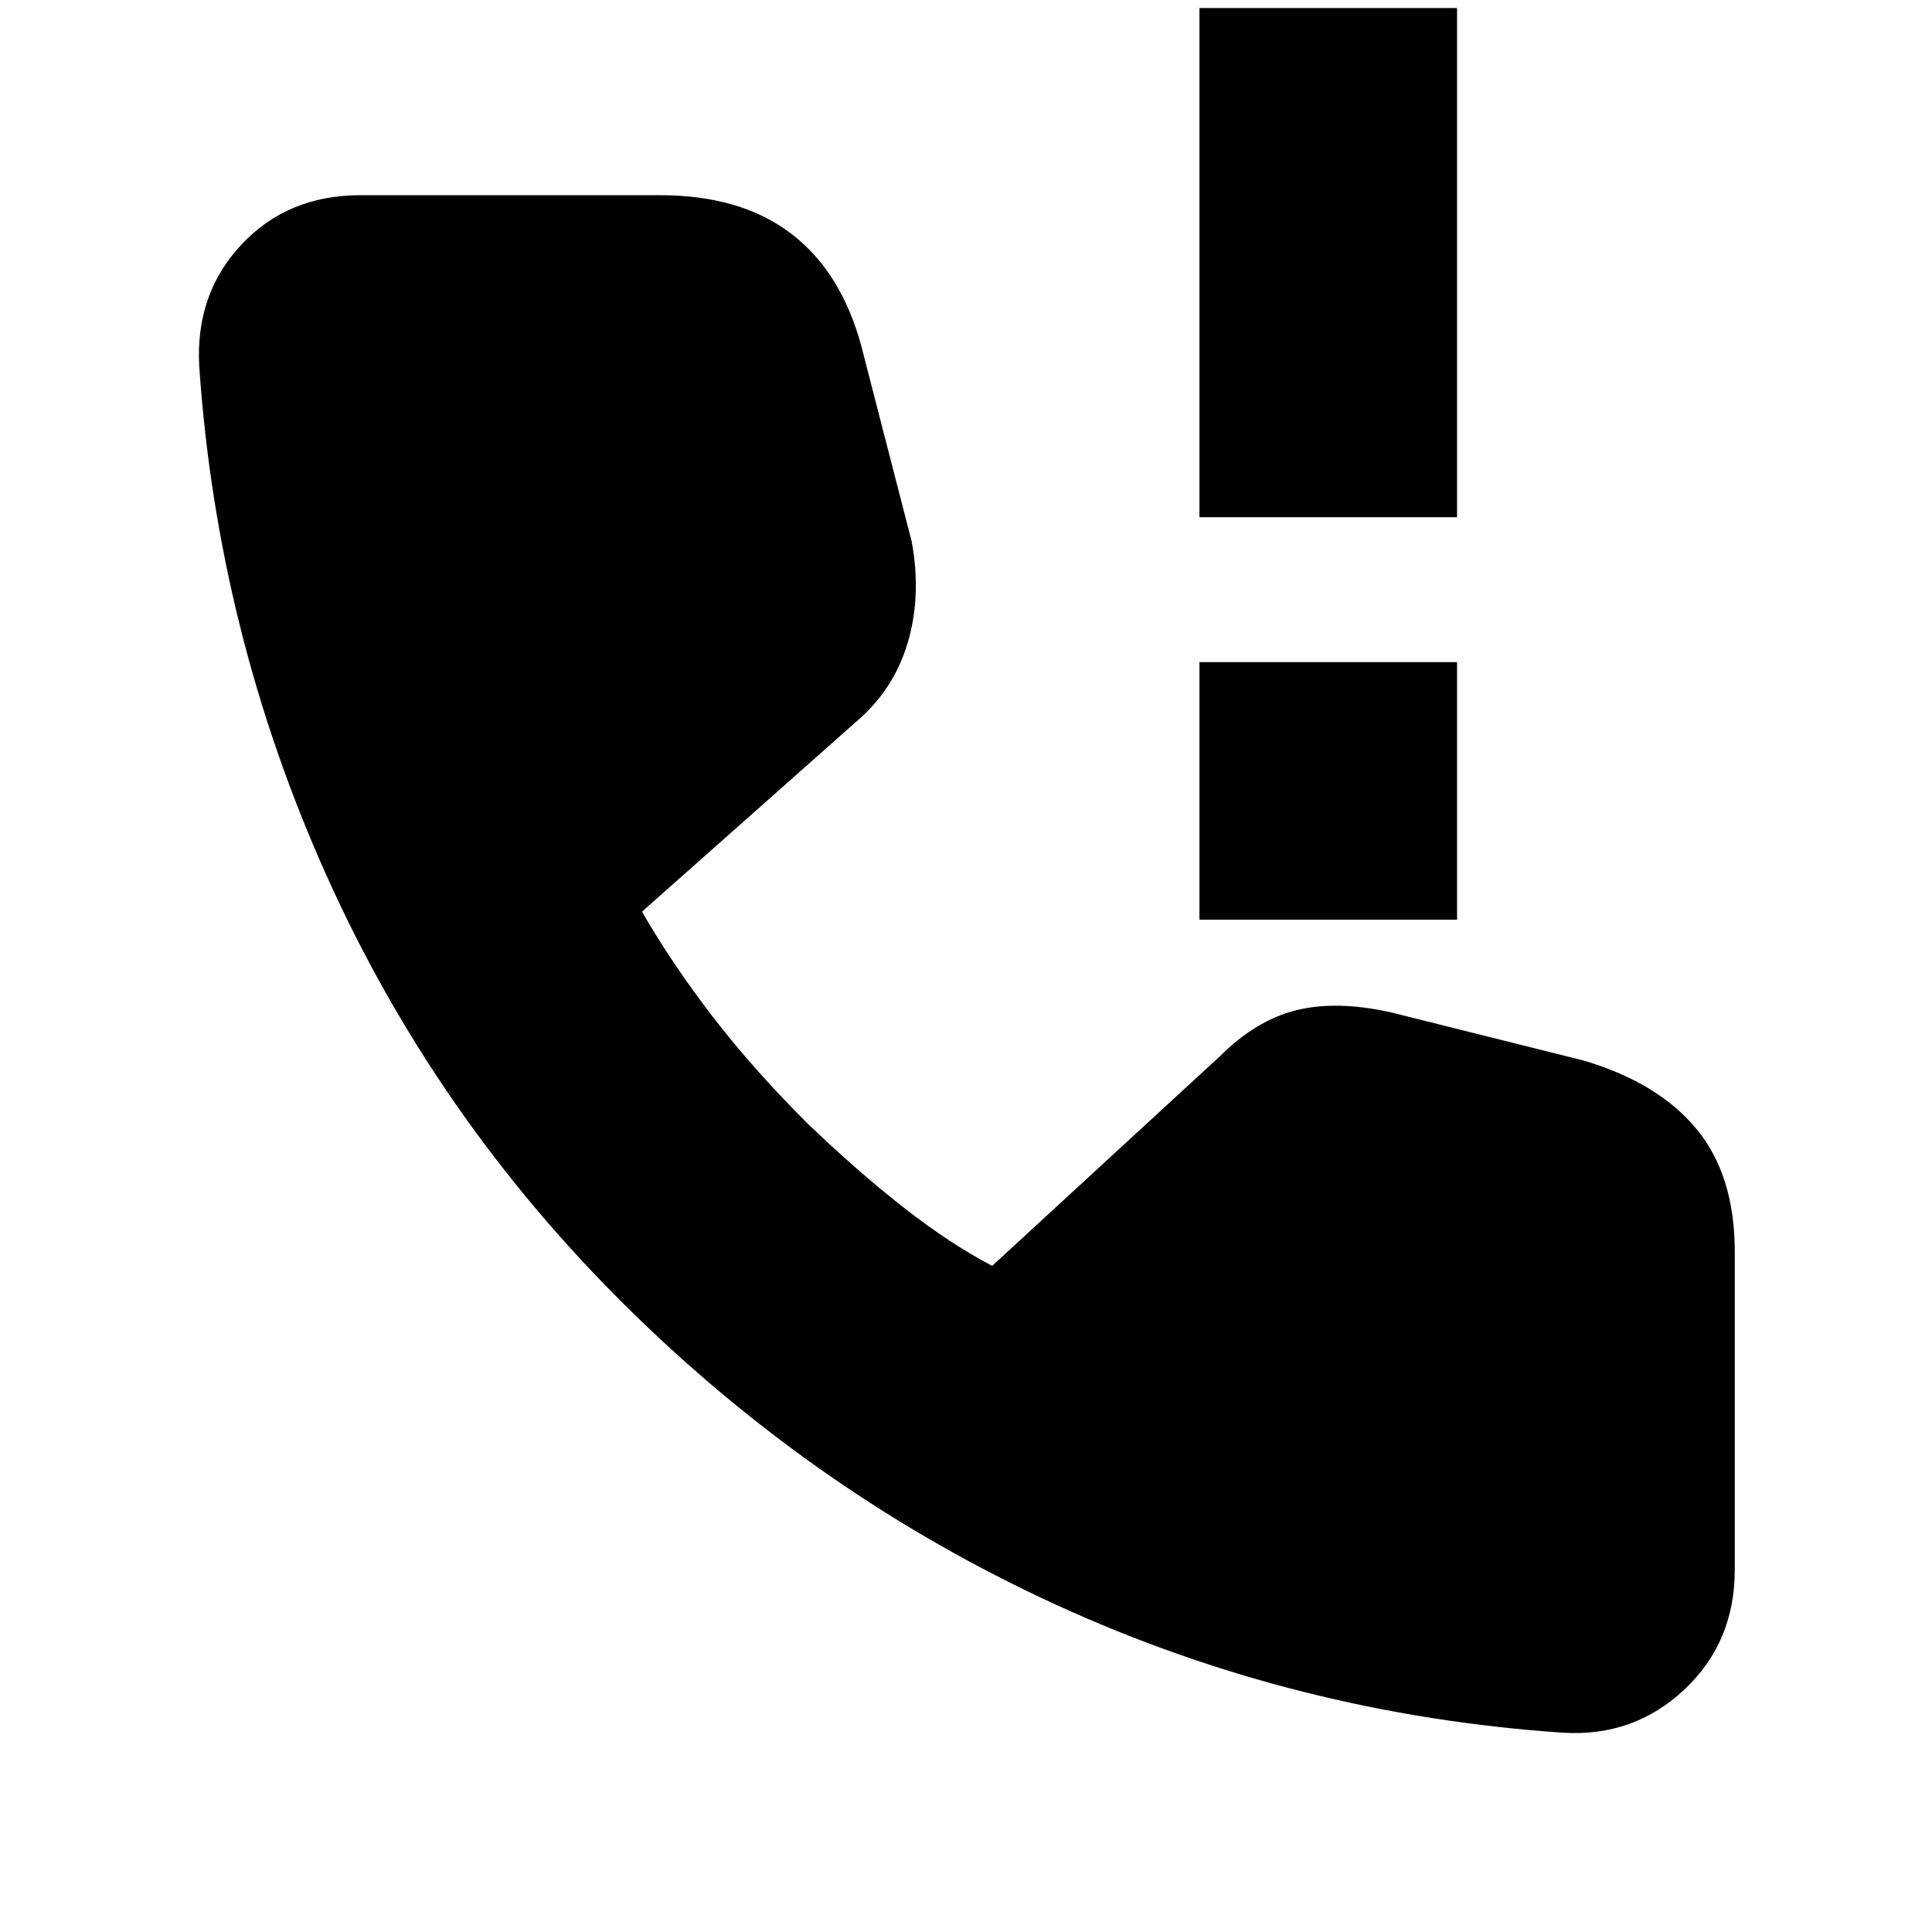 <svg xmlns="http://www.w3.org/2000/svg" height="20" viewBox="0 -960 960 960" width="20"><path d="M596-503v-128h128v128H596Zm0-200v-253h128v253H596ZM777-99q-133-9-252-63.5T311-311q-95-94-149-214.5T99-778q-2-36 21-60.5t59-24.5h149q40 0 65 19t35 56l25 97q5 27-2 50.5T425-601l-106 94q15 26 35 52t47 53q25 24 48 42t44 29l113-104q18-18 38-23t47 1l96 24q37 11 56 34t19 61v158q0 36-25 59.5T777-99Z"/></svg>